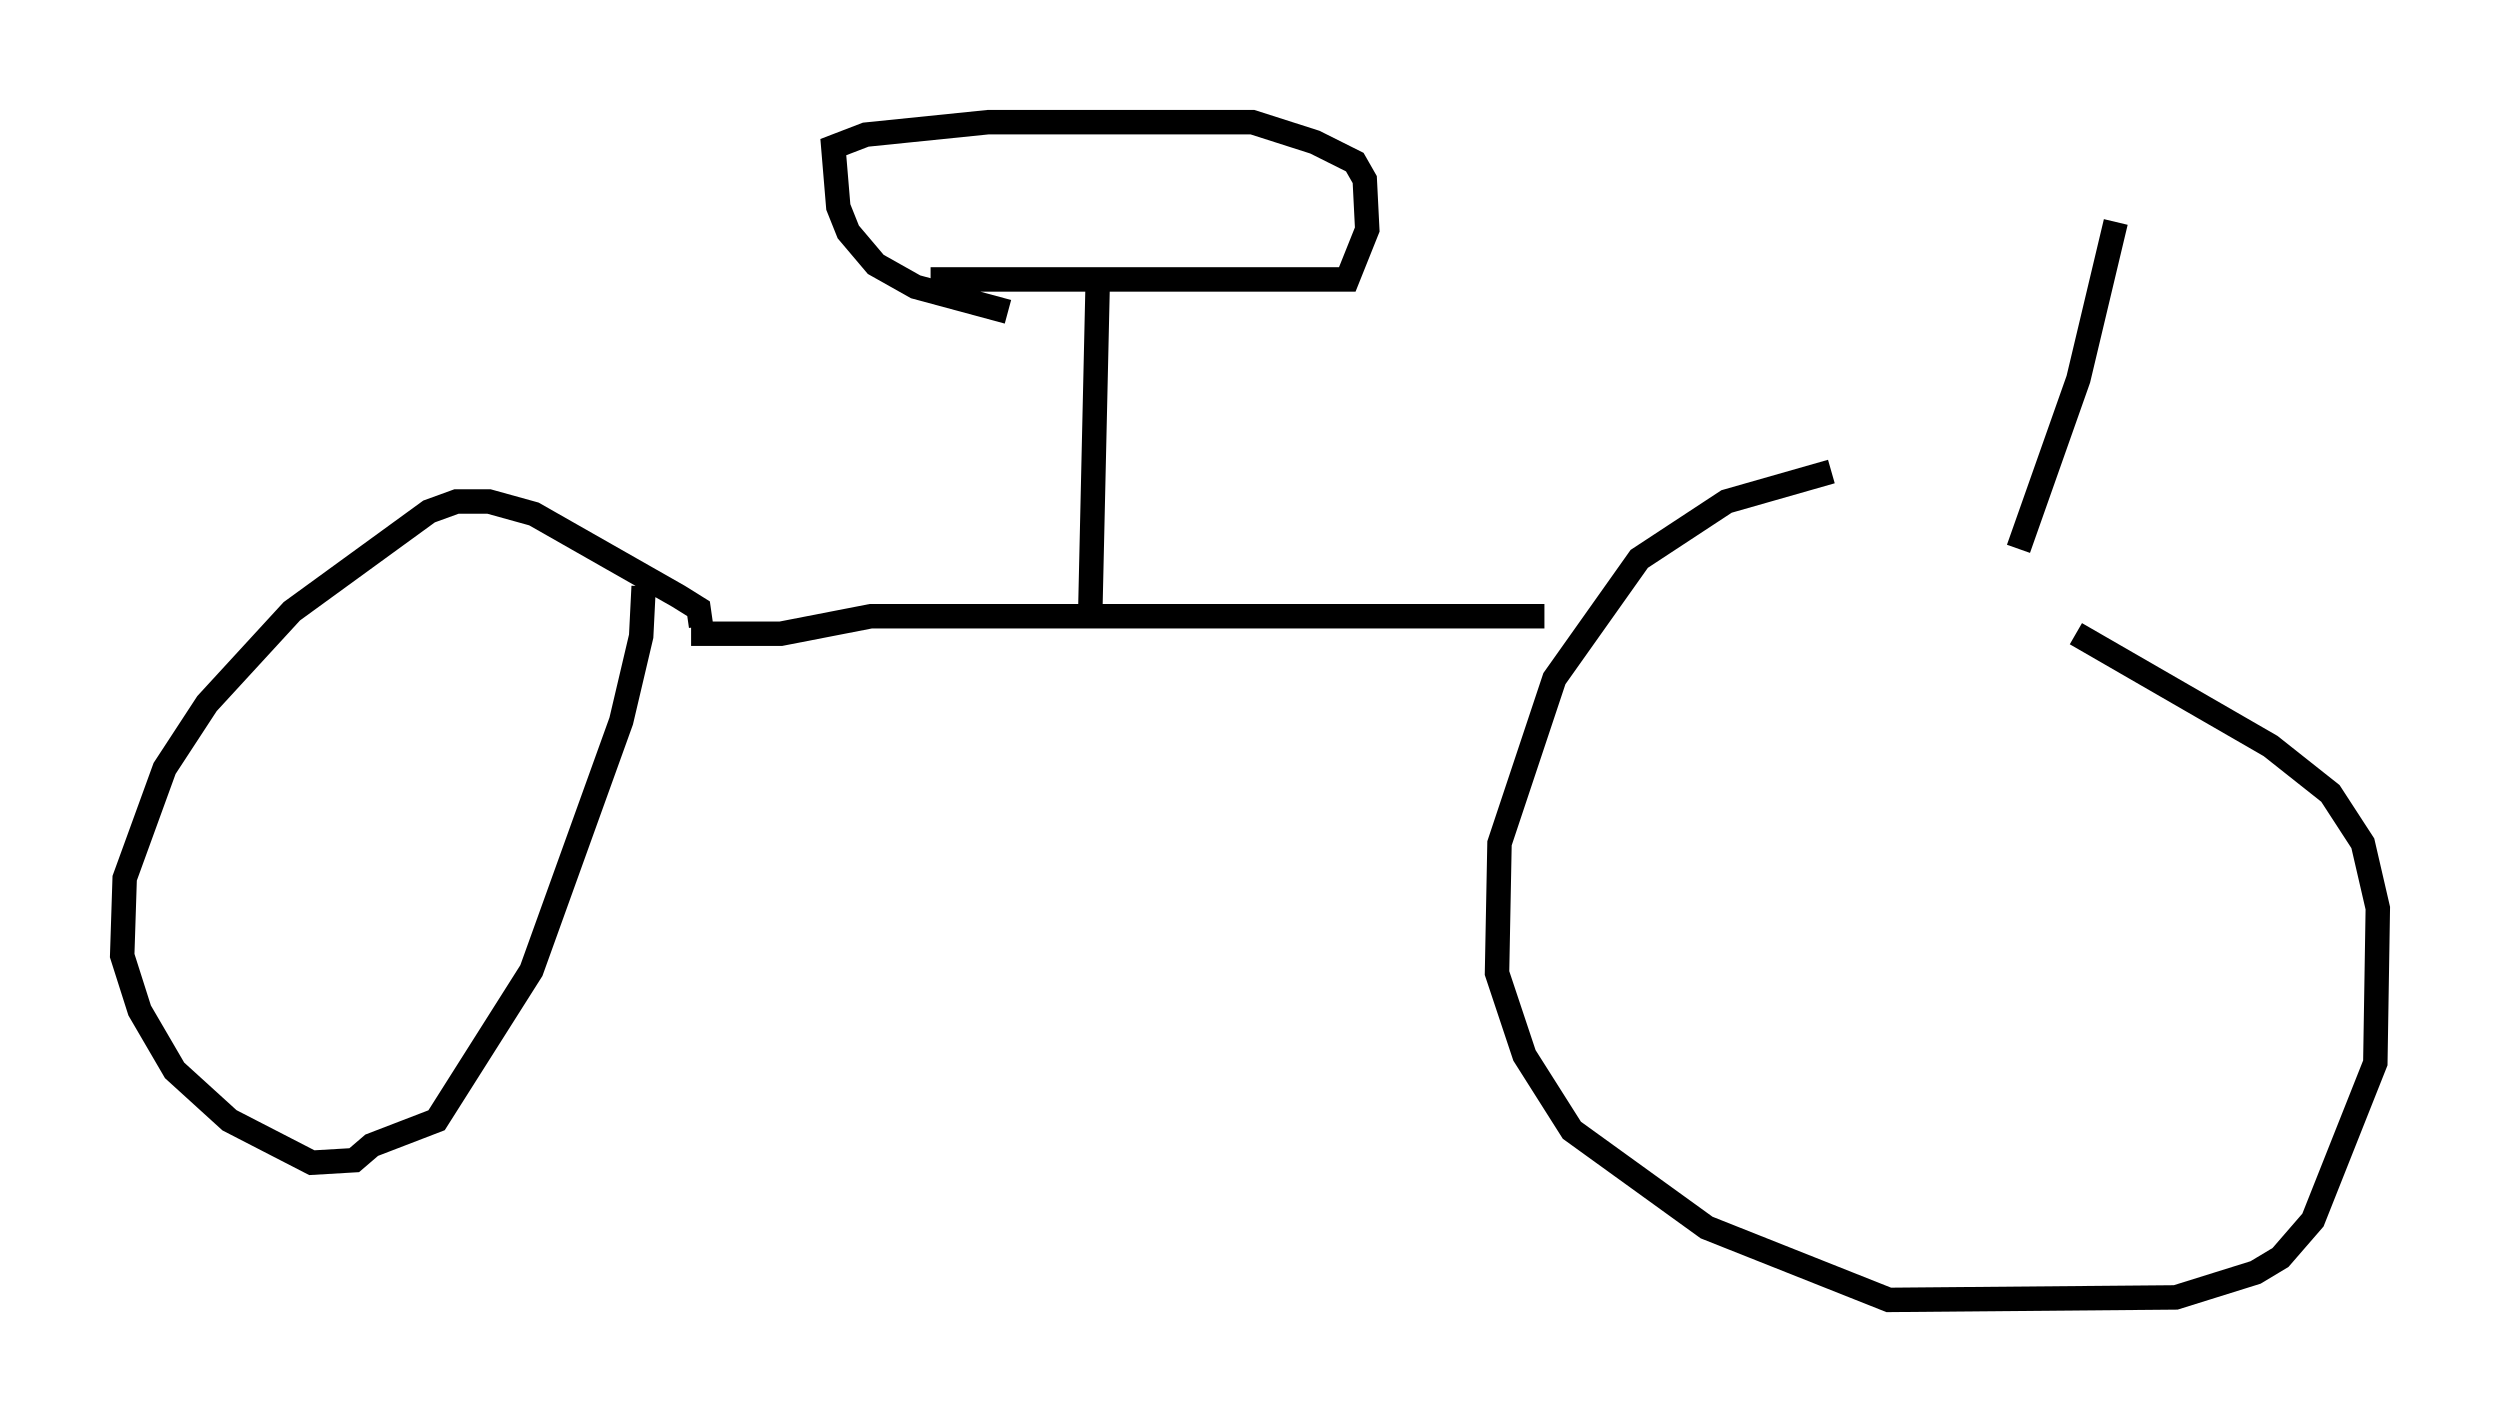 <?xml version="1.0" encoding="utf-8" ?>
<svg baseProfile="full" height="58.184" version="1.1" width="102.284" xmlns="http://www.w3.org/2000/svg" xmlns:ev="http://www.w3.org/2001/xml-events" xmlns:xlink="http://www.w3.org/1999/xlink"><defs /><rect fill="white" height="58.184" width="102.284" x="0" y="0" /><path d="M79.624, 23.273 m5.308, 2.654 l7.963, 4.594 2.45, 1.94 l1.327, 2.042 0.613, 2.654 l-0.102, 6.329 -2.552, 6.431 l-1.327, 1.531 -1.021, 0.613 l-3.267, 1.021 -11.74, 0.102 l-7.452, -2.96 -5.513, -3.981 l-1.94, -3.063 -1.123, -3.369 l0.102, -5.308 2.246, -6.738 l3.471, -4.9 3.573, -2.348 l4.288, -1.225 m-11.74, 5.921 l-27.563, 0.0 -3.675, 0.715 l-3.675, 0.0 m0.408, -0.306 l-0.102, -0.715 -0.817, -0.51 l-5.921, -3.369 -1.838, -0.51 l-1.327, 0.0 -1.123, 0.408 l-5.615, 4.083 -3.471, 3.777 l-1.735, 2.654 -1.633, 4.492 l-0.102, 3.165 0.715, 2.246 l1.429, 2.45 2.246, 2.042 l3.369, 1.735 1.735, -0.102 l0.715, -0.613 2.654, -1.021 l3.879, -6.125 3.675, -10.208 l0.817, -3.471 0.102, -2.042 m18.273, 1.021 l0.306, -13.577 m-6.84, 0.0 l17.048, 0.0 0.817, -2.042 l-0.102, -2.042 -0.408, -0.715 l-1.633, -0.817 -2.552, -0.817 l-10.821, 0.0 -5.002, 0.51 l-1.327, 0.51 0.204, 2.45 l0.408, 1.021 1.123, 1.327 l1.633, 0.919 3.777, 1.021 m41.344, 9.698 l2.45, -6.942 1.531, -6.431 " fill="none" stroke="black" stroke-width="1" /></svg>